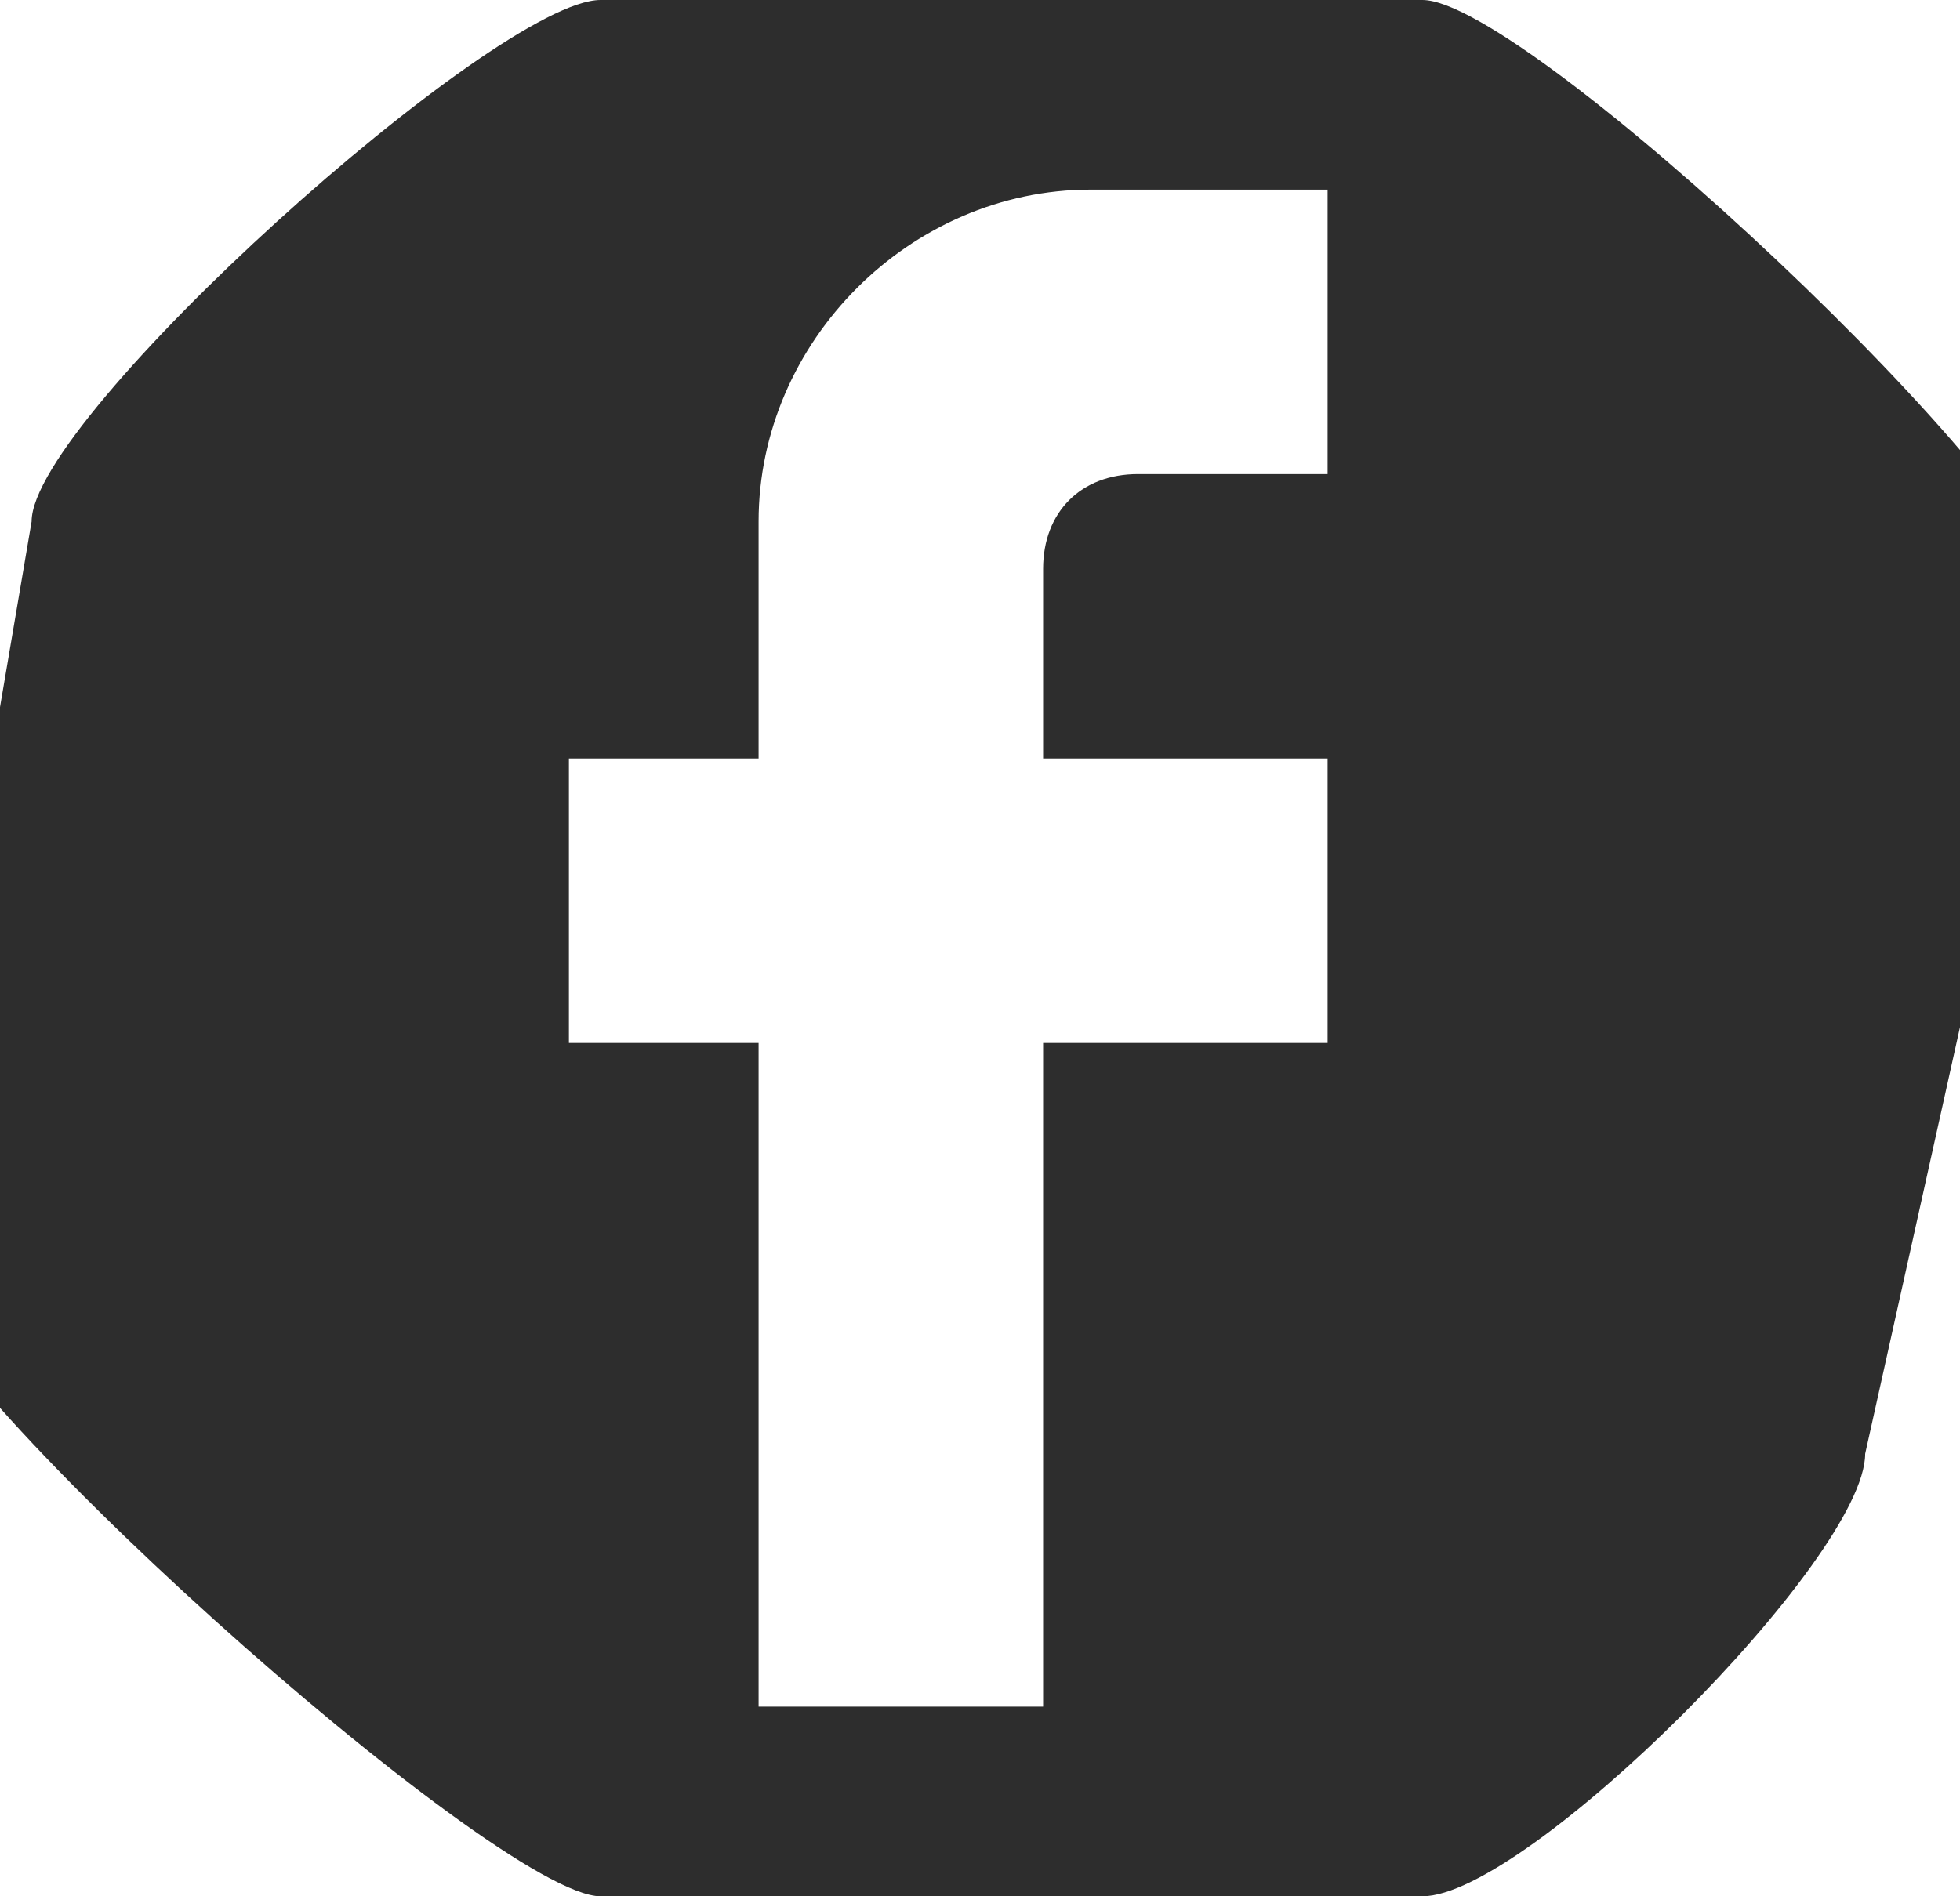 <svg width="31" height="30" viewBox="0 0 31 30" fill="none" xmlns="http://www.w3.org/2000/svg">
<path d="M22.498 0L16 -1.5L9.498 0C7.848 0 0.5 6.6 0.5 8.25L-1.5 20C-1.5 21.65 7.849 30 9.499 30H22.498C24.148 30 29.5 24.65 29.5 23L32.5 9.5C32.5 7.85 24.148 0 22.498 0ZM20.998 3V7.5H17.998C17.098 7.5 16.498 8.1 16.498 9V12H20.998V16.5H16.498V27H11.998V16.5H8.998V12H11.998V8.25C11.998 5.4 14.398 3 17.248 3H20.998Z" fill="#2D2D2D"/>
</svg>

